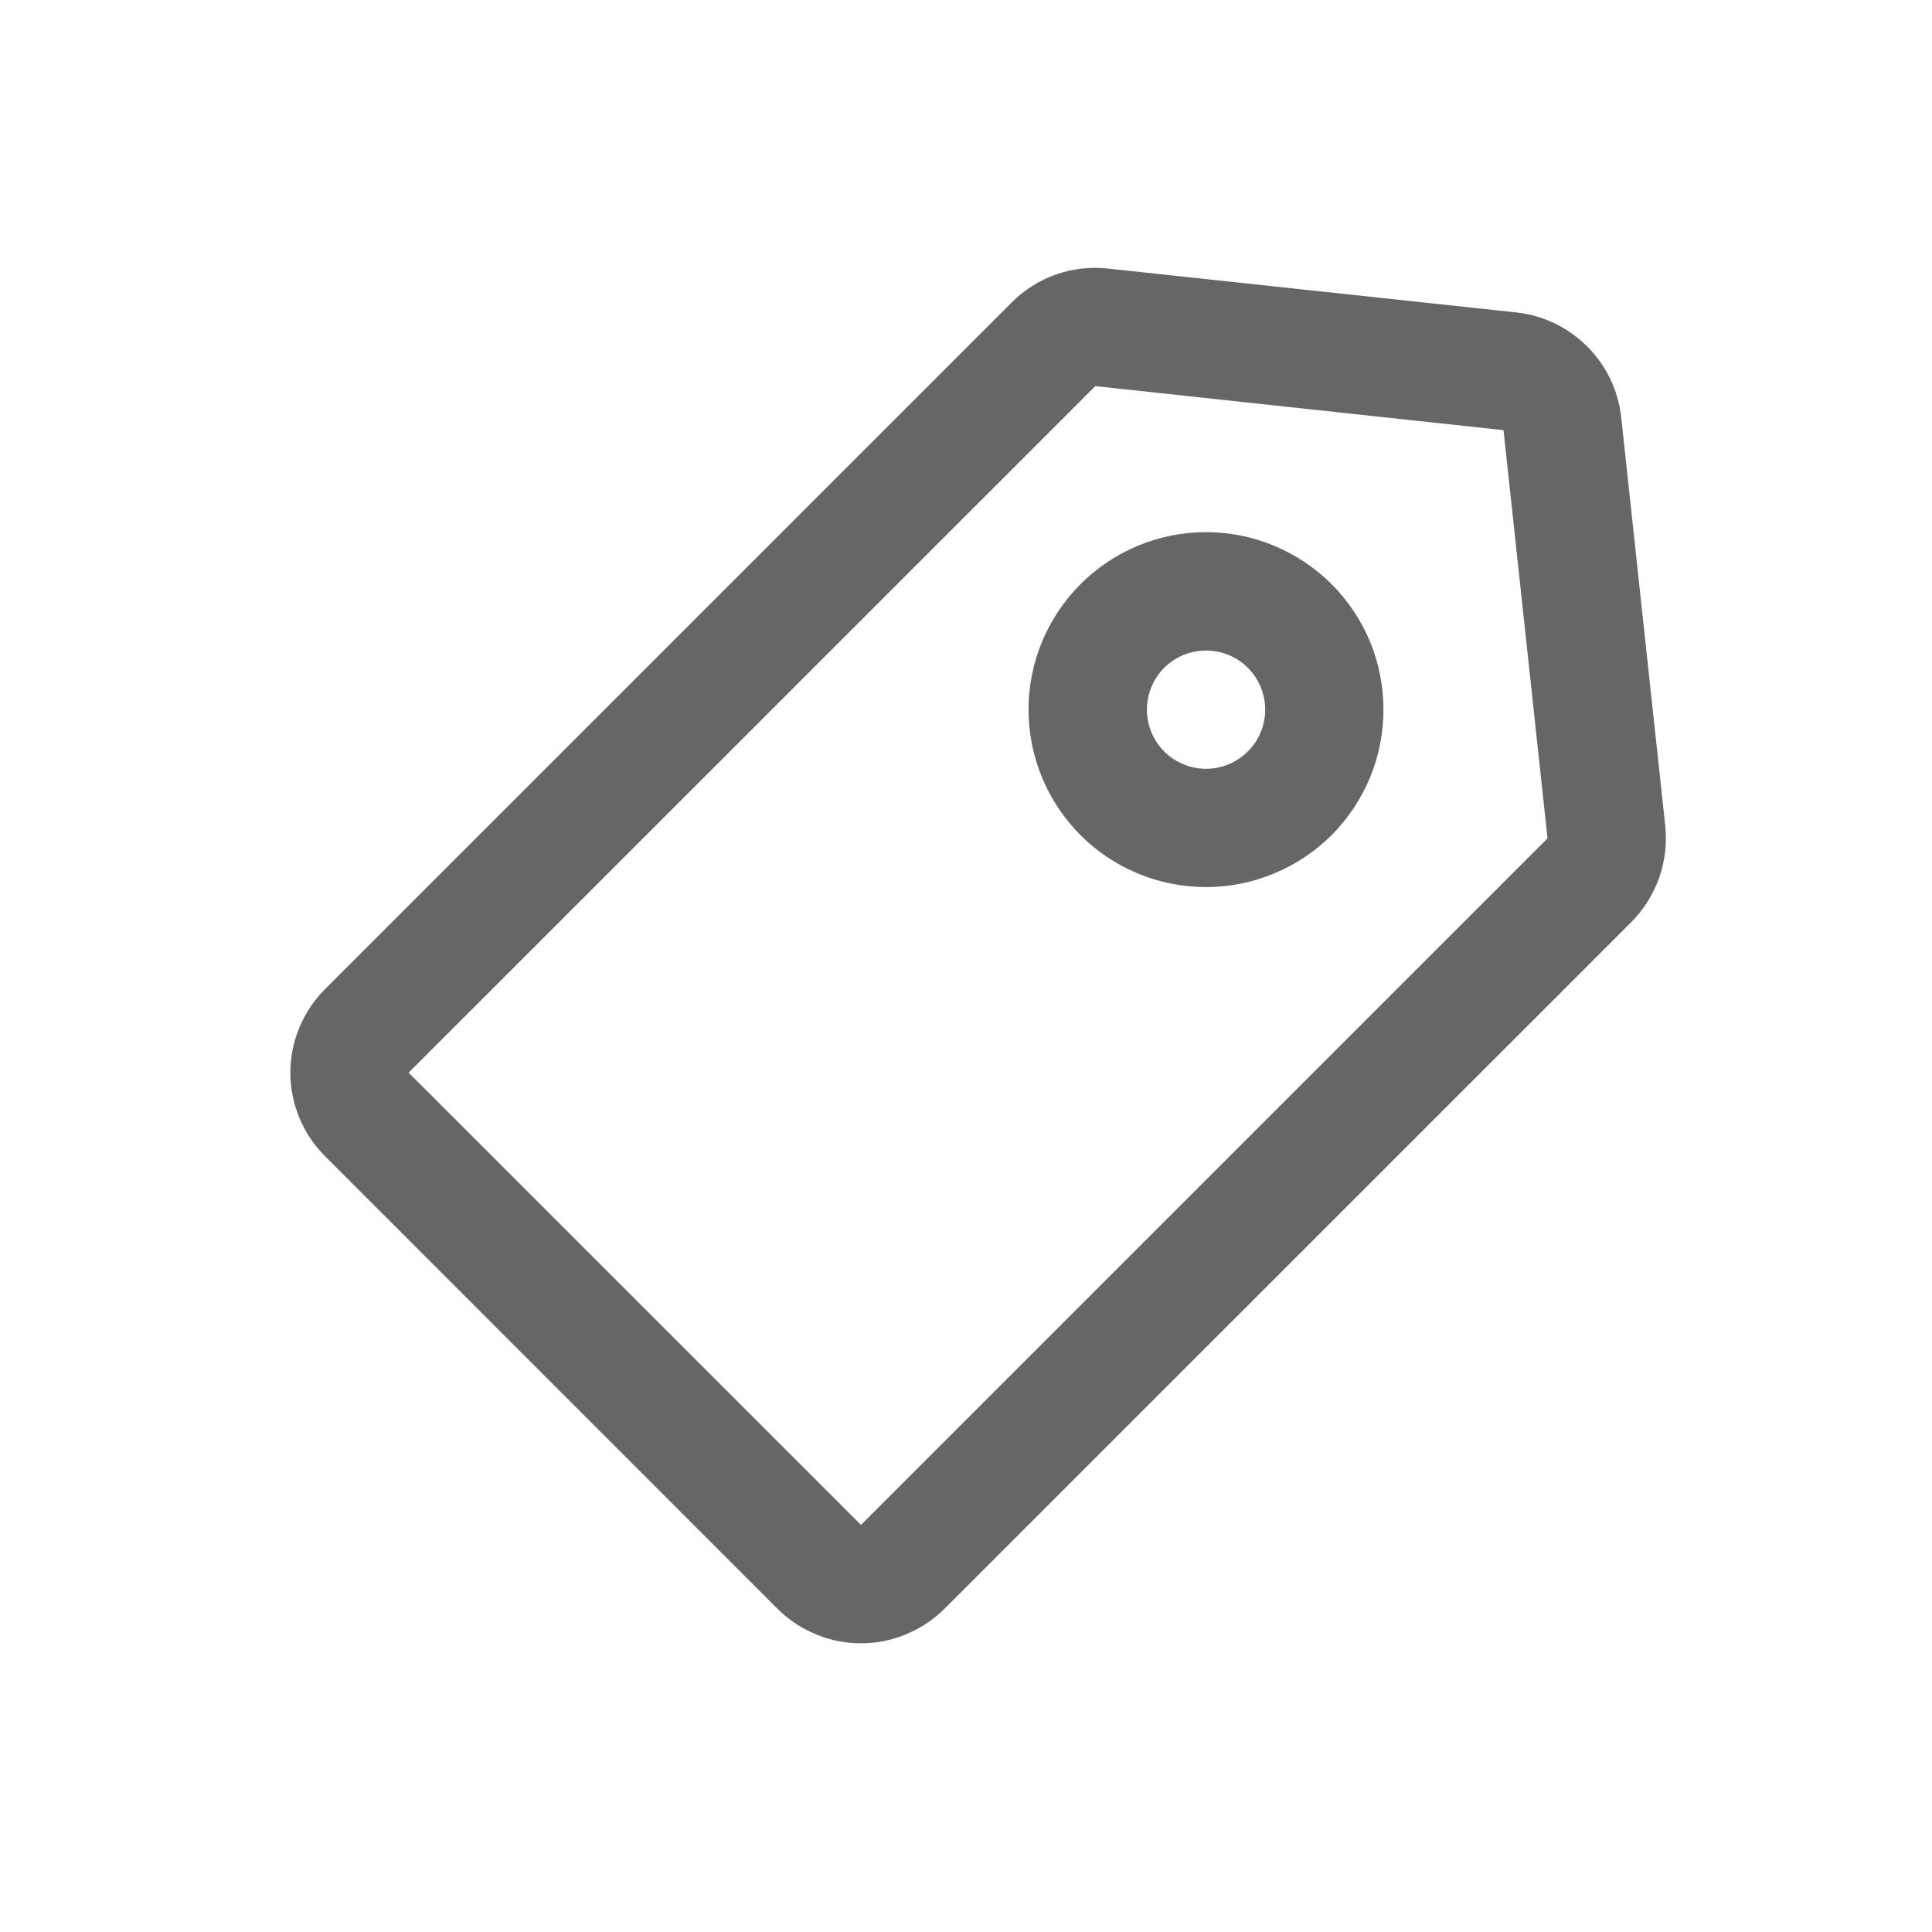 <svg width="14" height="14" viewBox="0 0 14 14" fill="none" xmlns="http://www.w3.org/2000/svg">
<path d="M8.028 1.946L10.987 2.264C11.182 2.285 11.363 2.372 11.502 2.511C11.64 2.649 11.727 2.83 11.748 3.025L12.067 5.984C12.08 6.111 12.065 6.24 12.023 6.361C11.98 6.481 11.911 6.591 11.821 6.682L6.845 11.657C6.766 11.736 6.671 11.799 6.567 11.842C6.463 11.886 6.352 11.908 6.239 11.908C6.126 11.908 6.015 11.886 5.911 11.842C5.807 11.799 5.712 11.736 5.633 11.657L2.356 8.379C2.195 8.219 2.104 8 2.104 7.773C2.104 7.546 2.195 7.328 2.356 7.167L7.331 2.192C7.421 2.101 7.531 2.032 7.652 1.989C7.773 1.947 7.901 1.932 8.029 1.946H8.028ZM7.937 2.798L2.961 7.773L6.239 11.05L11.214 6.075L10.895 3.117L7.937 2.798H7.937ZM8.739 3.856C8.908 3.856 9.075 3.889 9.231 3.954C9.387 4.019 9.529 4.113 9.649 4.233C9.768 4.352 9.863 4.494 9.928 4.65C9.992 4.806 10.025 4.973 10.025 5.142C10.025 5.311 9.992 5.478 9.928 5.634C9.863 5.79 9.768 5.932 9.649 6.052C9.529 6.171 9.387 6.266 9.231 6.33C9.075 6.395 8.908 6.428 8.739 6.428C8.398 6.428 8.071 6.293 7.83 6.052C7.589 5.81 7.453 5.483 7.453 5.142C7.453 4.801 7.589 4.474 7.83 4.233C8.071 3.992 8.398 3.856 8.739 3.856ZM8.739 4.714C8.626 4.714 8.517 4.759 8.436 4.839C8.356 4.92 8.311 5.029 8.311 5.142C8.311 5.256 8.356 5.365 8.436 5.445C8.517 5.526 8.626 5.571 8.739 5.571C8.853 5.571 8.962 5.526 9.042 5.445C9.123 5.365 9.168 5.256 9.168 5.142C9.168 5.029 9.123 4.92 9.042 4.839C8.962 4.759 8.853 4.714 8.739 4.714Z" fill="black" fill-opacity="0.6"/>
</svg>
